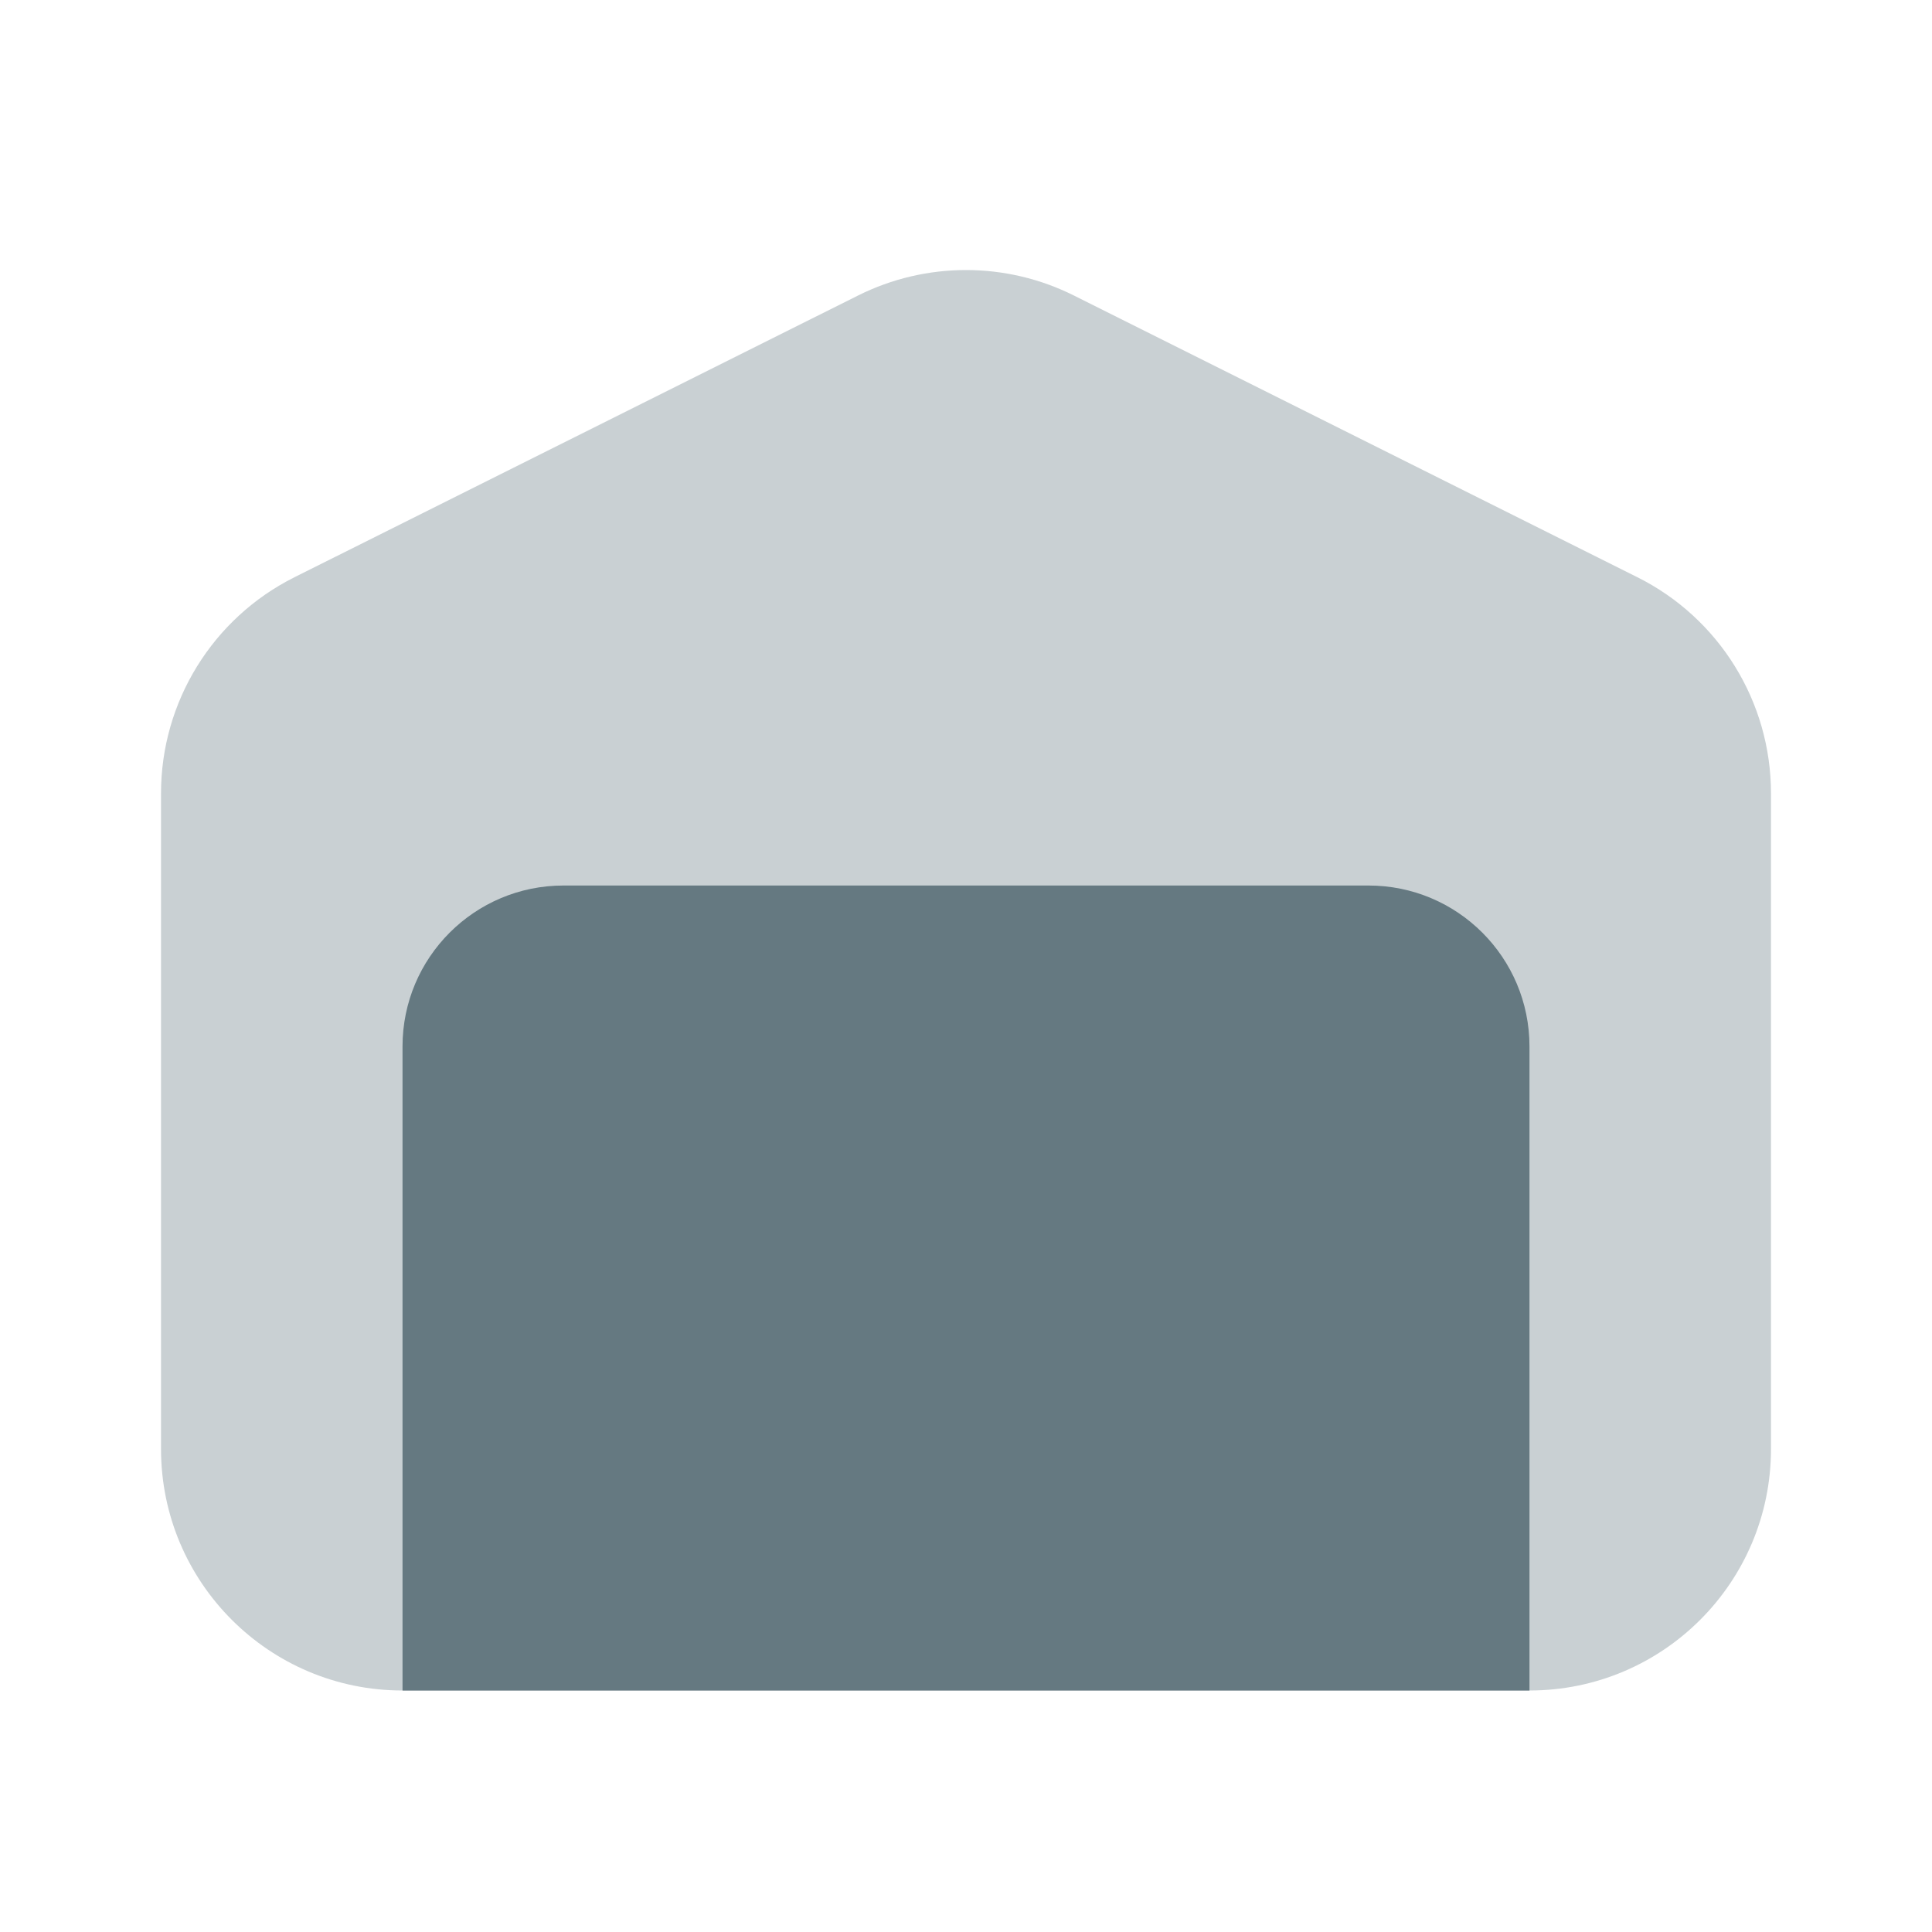 <svg width="32" height="32" viewBox="0 0 32 32" fill="none" xmlns="http://www.w3.org/2000/svg">
<path opacity="0.35" d="M25.333 28H6.667C4.457 28 2.667 26.209 2.667 24V13.139C2.667 11.624 3.523 10.239 4.877 9.561L14.211 4.895C15.337 4.332 16.663 4.332 17.788 4.895L27.121 9.561C28.477 10.239 29.333 11.624 29.333 13.139V24C29.333 26.209 27.543 28 25.333 28Z" fill="#657981"/>
<path d="M25.333 28H6.667V17.333C6.667 15.86 7.86 14.667 9.333 14.667H22.667C24.14 14.667 25.333 15.86 25.333 17.333V28Z" fill="#657981"/>
</svg>
